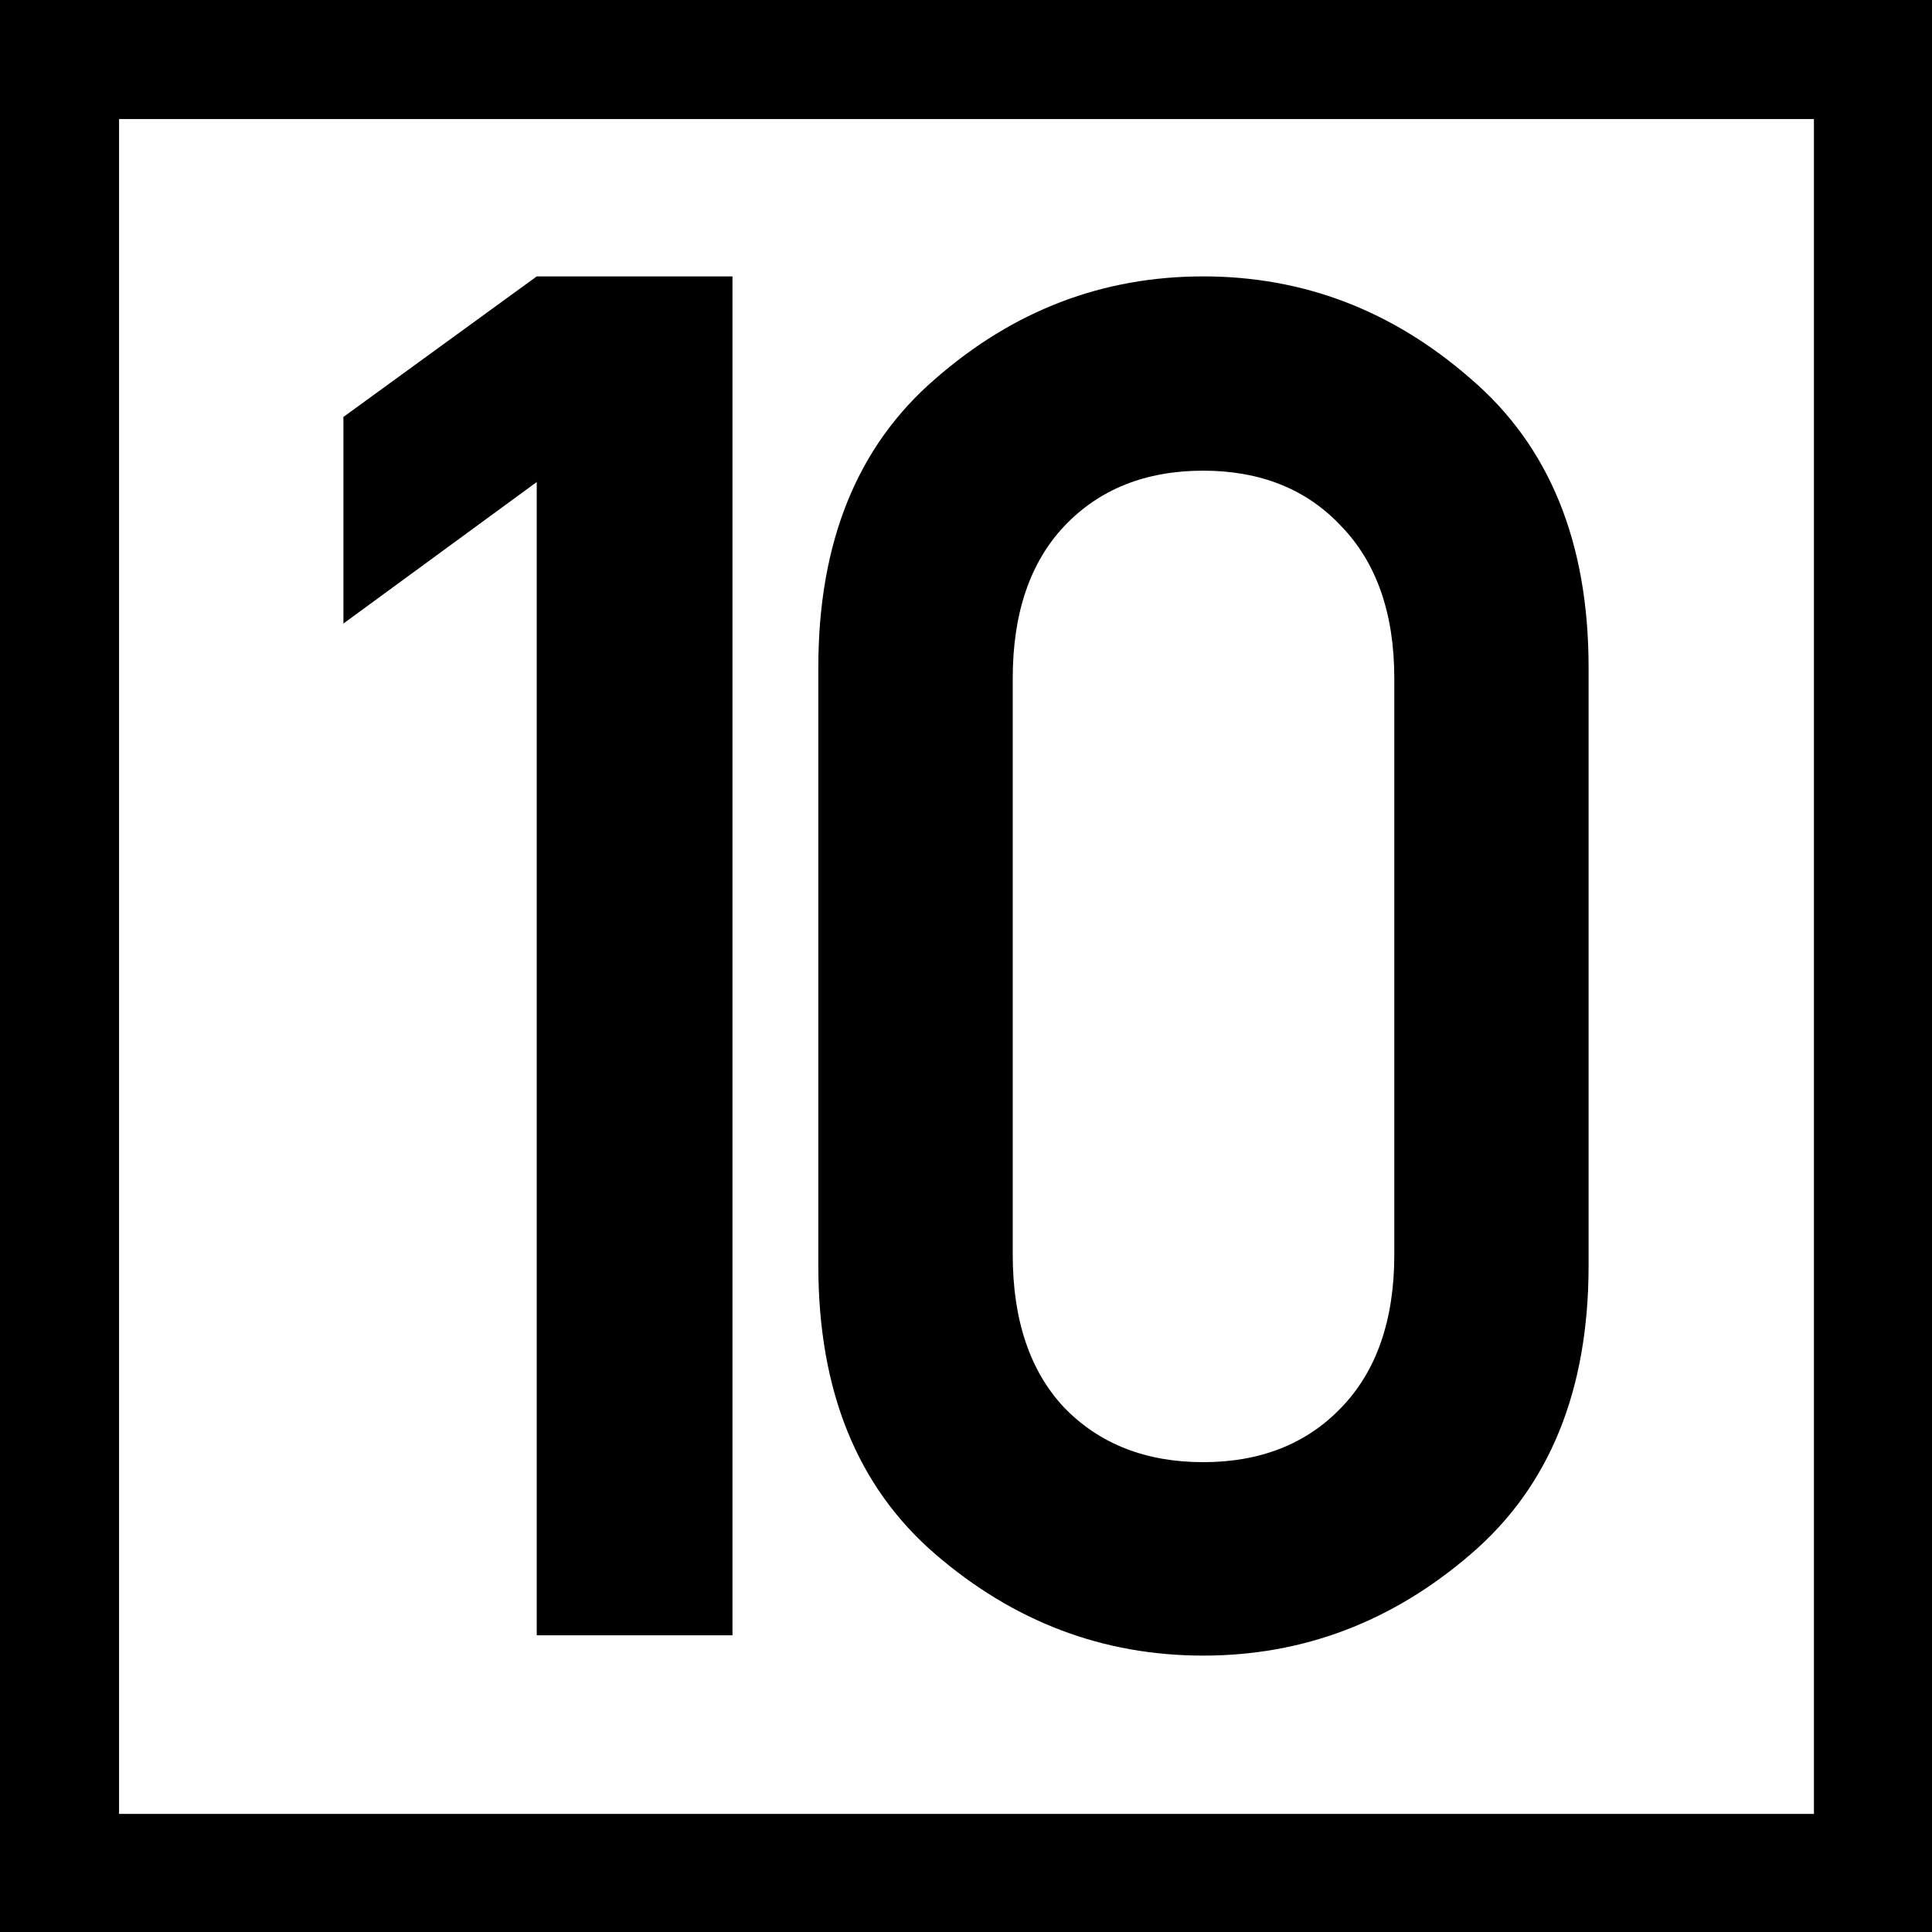<?xml version="1.0" encoding="UTF-8"?>
<svg xmlns="http://www.w3.org/2000/svg" xmlns:xlink="http://www.w3.org/1999/xlink" width="16" height="16" viewBox="0 0 16 16">
<rect x="0" y="0" width="16" height="16" fill="#808080" stroke="none"/>
<path fill-rule="nonzero" fill="rgb(100%, 100%, 100%)" fill-opacity="1" stroke-width="1" stroke-linecap="round" stroke-linejoin="miter" stroke="rgb(0%, 0%, 0%)" stroke-opacity="1" stroke-miterlimit="4" d="M 0.499 0.499 L 15.72 0.499 L 15.72 15.72 L 0.499 15.72 Z M 0.499 0.499 " transform="matrix(0.987, 0, 0, 0.987, 0, 0)"/>
<path fill-rule="nonzero" fill="rgb(0%, 0%, 0%)" fill-opacity="1" d="M 4.445 13.543 L 4.445 3.992 L 2.844 5.164 L 2.844 3.453 L 4.445 2.289 L 6.066 2.289 L 6.066 13.543 Z M 4.445 13.543 "/>
<path fill-rule="nonzero" fill="rgb(0%, 0%, 0%)" fill-opacity="1" d="M 11.547 10.391 L 11.547 5.617 C 11.547 5.078 11.398 4.656 11.105 4.355 C 10.82 4.051 10.438 3.898 9.965 3.898 C 9.488 3.898 9.105 4.051 8.816 4.355 C 8.531 4.656 8.387 5.078 8.387 5.617 L 8.387 10.391 C 8.387 10.934 8.531 11.359 8.816 11.66 C 9.105 11.957 9.488 12.109 9.965 12.109 C 10.438 12.109 10.82 11.957 11.105 11.66 C 11.398 11.359 11.547 10.934 11.547 10.391 Z M 6.777 10.48 L 6.777 5.527 C 6.777 4.492 7.098 3.695 7.746 3.137 C 8.395 2.57 9.133 2.289 9.965 2.289 C 10.793 2.289 11.531 2.57 12.18 3.137 C 12.832 3.695 13.156 4.492 13.156 5.527 L 13.156 10.48 C 13.156 11.516 12.832 12.312 12.18 12.871 C 11.531 13.43 10.793 13.711 9.965 13.711 C 9.133 13.711 8.395 13.43 7.746 12.871 C 7.098 12.312 6.777 11.516 6.777 10.48 Z M 6.777 10.48 "/>
</svg>
